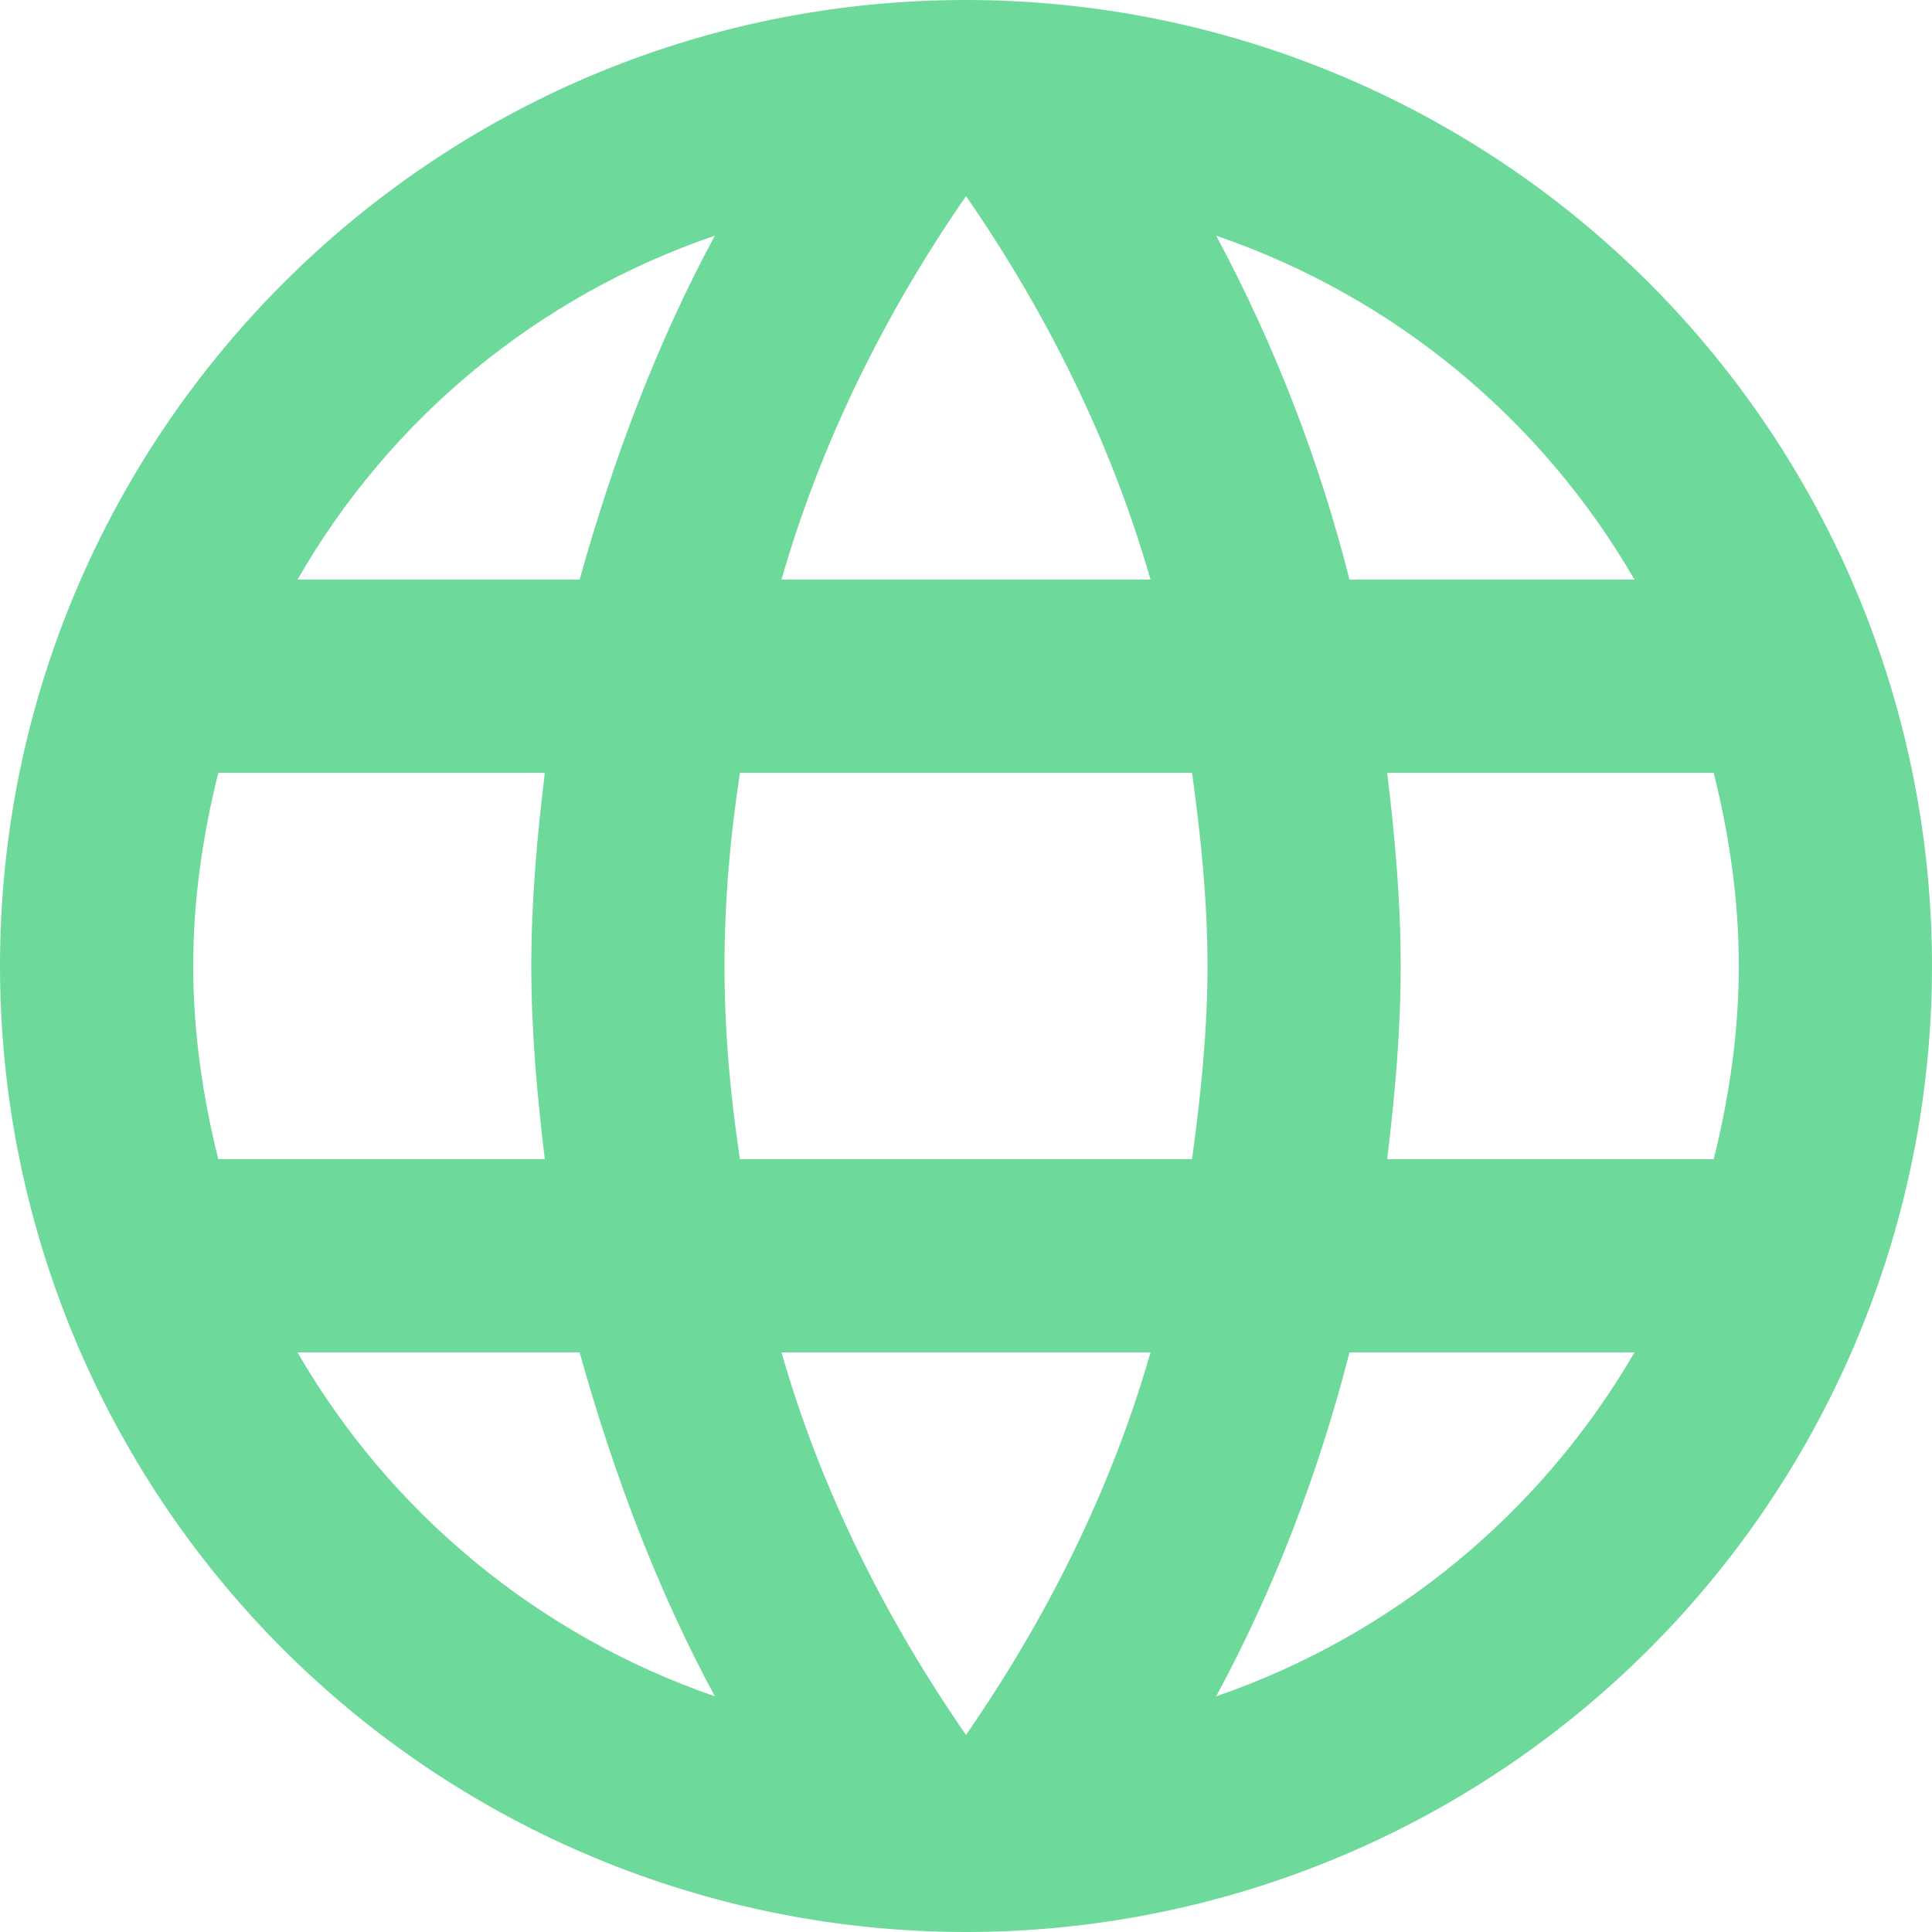 <svg width="68" height="68" viewBox="0 0 68 68" fill="none" xmlns="http://www.w3.org/2000/svg">
<path d="M48.824 40.8C49.096 38.556 49.3 36.312 49.3 34C49.3 31.688 49.096 29.444 48.824 27.2H60.316C60.86 29.376 61.2 31.654 61.2 34C61.2 36.346 60.86 38.624 60.316 40.8H48.824ZM42.806 59.704C44.846 55.93 46.41 51.85 47.498 47.6H57.528C54.234 53.272 49.008 57.569 42.806 59.704ZM41.956 40.8H26.044C25.704 38.556 25.5 36.312 25.5 34C25.5 31.688 25.704 29.41 26.044 27.2H41.956C42.262 29.41 42.5 31.688 42.5 34C42.5 36.312 42.262 38.556 41.956 40.8ZM34 61.064C31.178 56.984 28.9 52.462 27.506 47.6H40.494C39.1 52.462 36.822 56.984 34 61.064ZM20.4 20.4H10.472C13.732 14.713 18.954 10.409 25.16 8.296C23.12 12.07 21.59 16.15 20.4 20.4ZM10.472 47.6H20.4C21.59 51.85 23.12 55.93 25.16 59.704C18.967 57.568 13.752 53.27 10.472 47.6ZM7.684 40.8C7.14 38.624 6.8 36.346 6.8 34C6.8 31.654 7.14 29.376 7.684 27.2H19.176C18.904 29.444 18.7 31.688 18.7 34C18.7 36.312 18.904 38.556 19.176 40.8H7.684ZM34 6.902C36.822 10.982 39.1 15.538 40.494 20.4H27.506C28.9 15.538 31.178 10.982 34 6.902ZM57.528 20.4H47.498C46.434 16.189 44.858 12.124 42.806 8.296C49.062 10.438 54.264 14.756 57.528 20.4ZM34 0C15.198 0 0 15.3 0 34C0 43.017 3.582 51.665 9.958 58.042C13.116 61.199 16.864 63.703 20.989 65.412C25.114 67.121 29.535 68 34 68C43.017 68 51.665 64.418 58.042 58.042C64.418 51.665 68 43.017 68 34C68 29.535 67.121 25.114 65.412 20.989C63.703 16.864 61.199 13.116 58.042 9.958C54.884 6.801 51.136 4.297 47.011 2.588C42.886 0.879 38.465 0 34 0Z" fill="#6DDA9B"/>
</svg>
